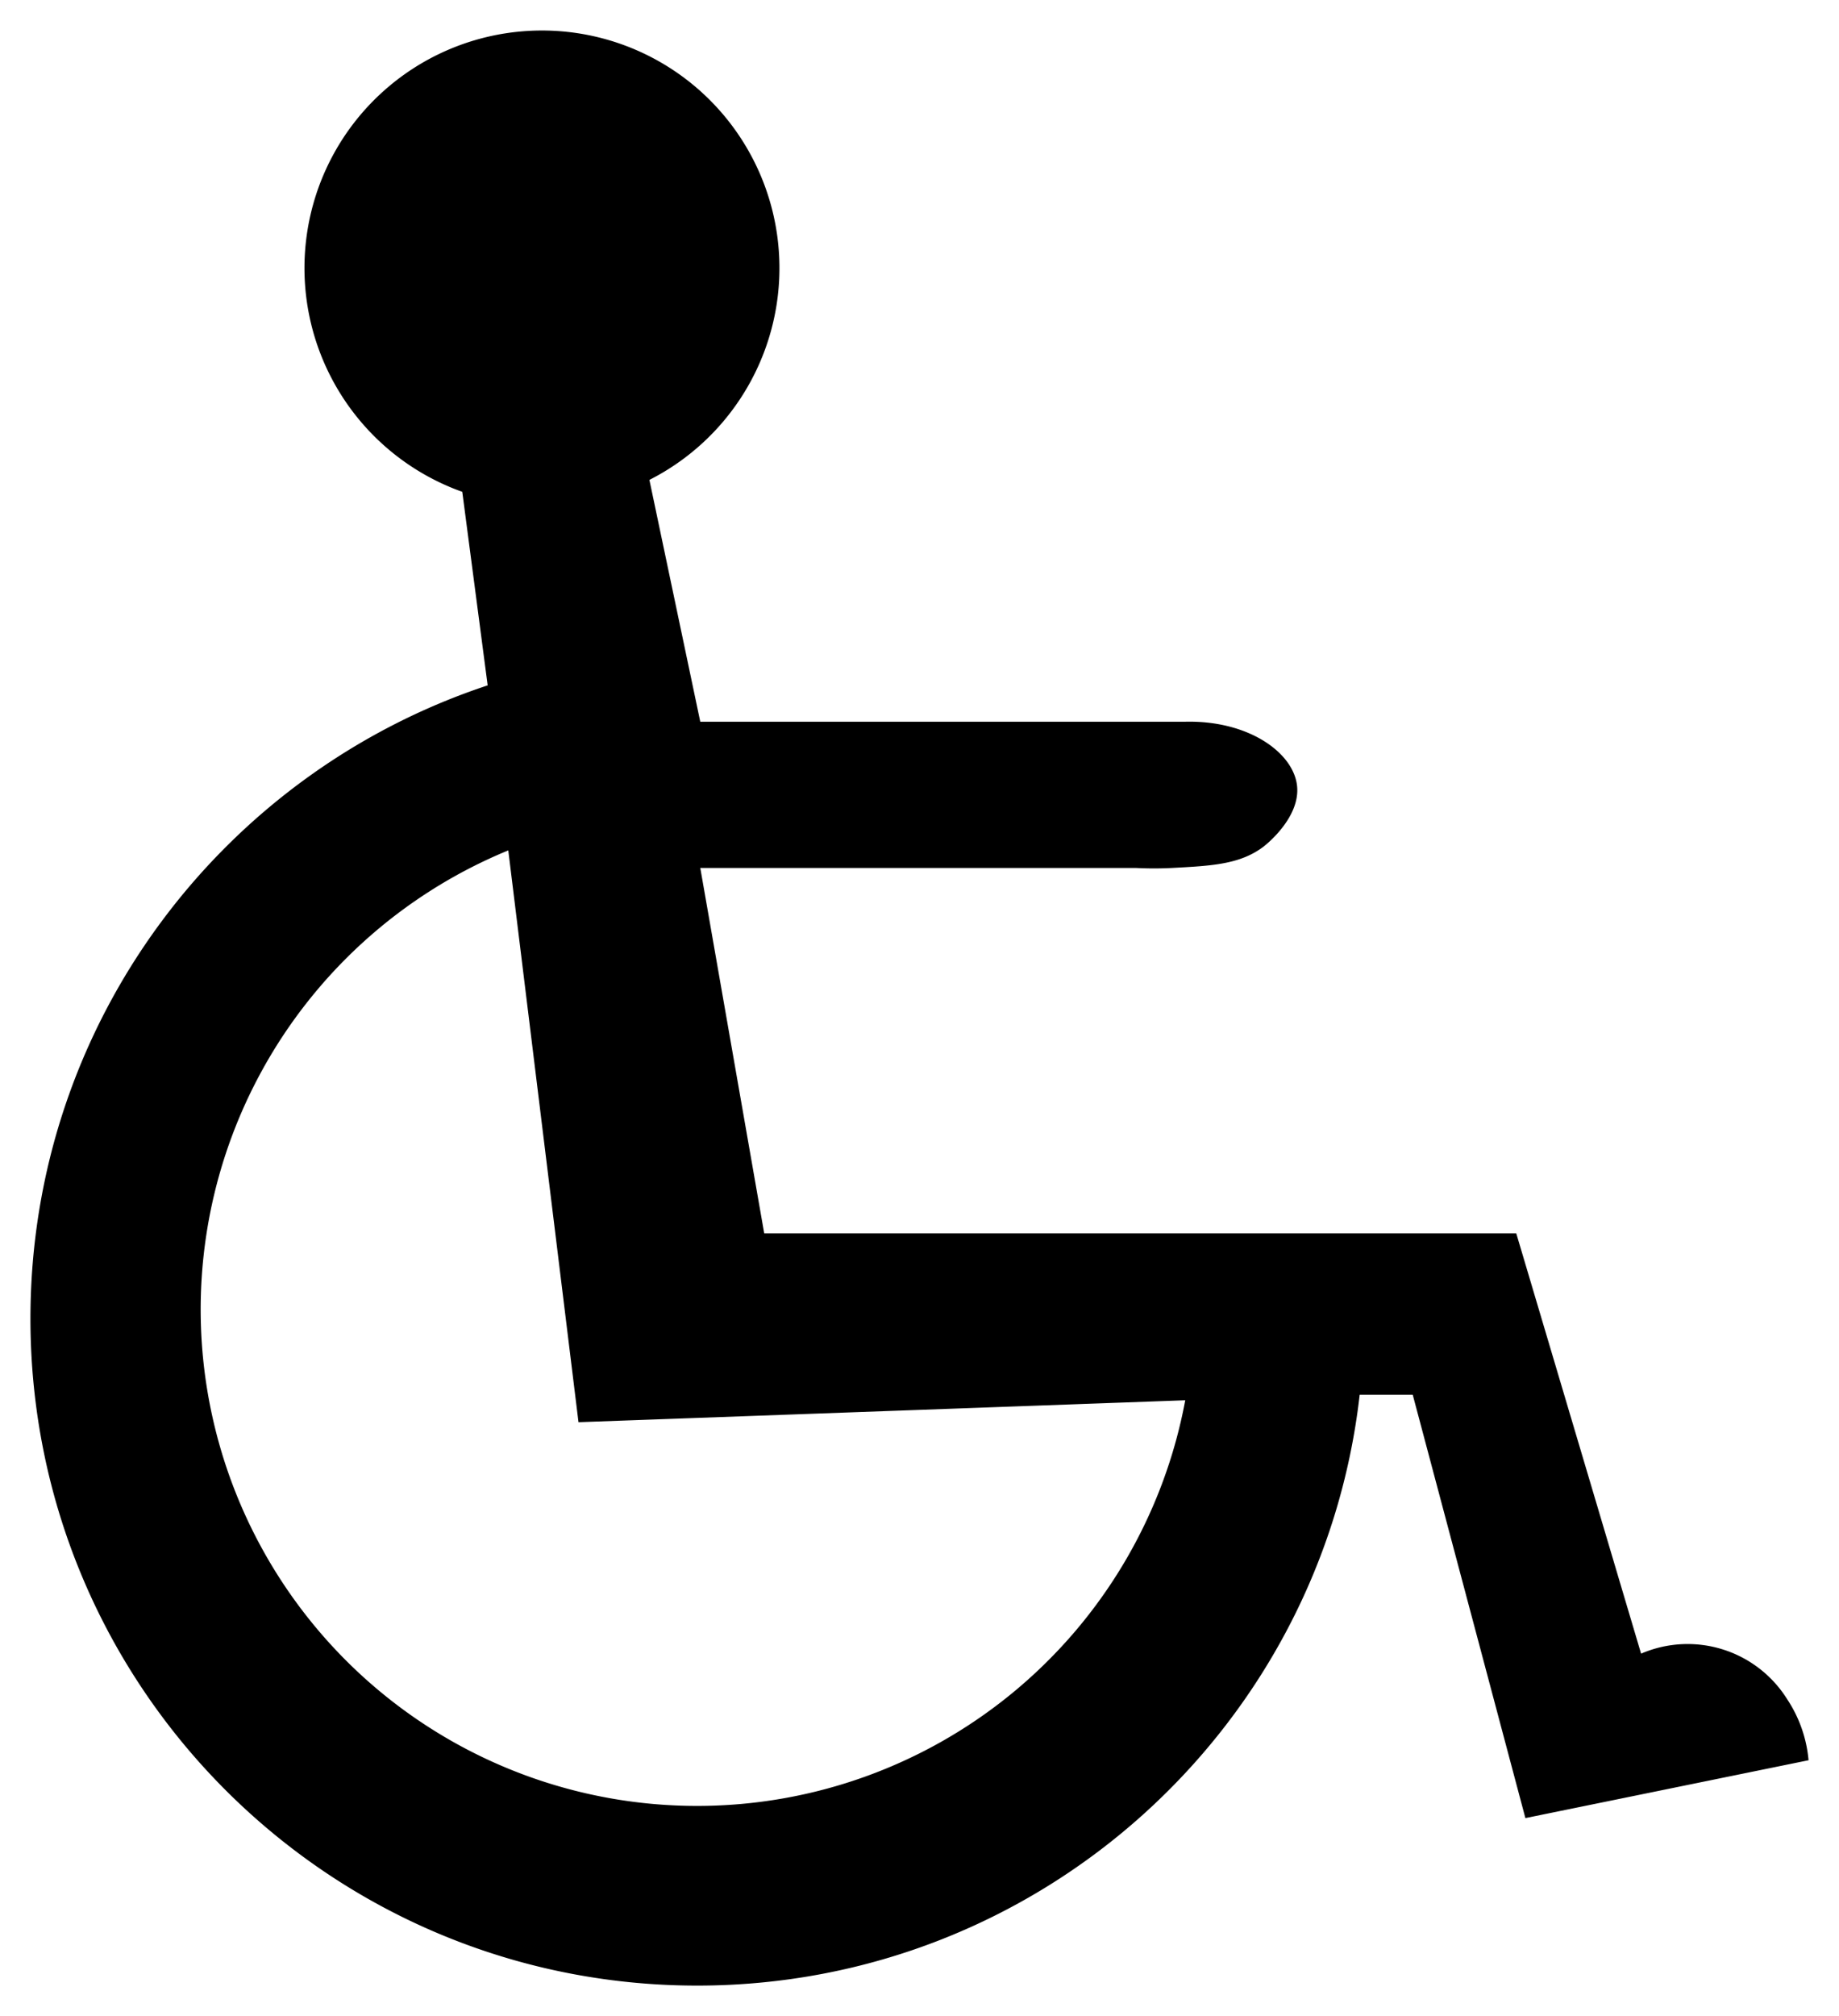 <svg xmlns="http://www.w3.org/2000/svg" viewBox="0 0 604 662"><defs><style>.cls-1{stroke-linecap:round;stroke-linejoin:round;stroke-width:20px;}</style></defs><g id="Capa_2" data-name="Capa 2"><g id="Capa_1-2" data-name="Capa 1"><path class="cls-1" d="M587,558a38.56,38.56,0,0,0-48-15L498,405H251L230,285H373a115.34,115.34,0,0,0,12,0c13-.68,22.32-1.17,30-7,.53-.4,12.17-9.47,11-20-1.22-11-16.21-21.61-37-21H230l-16.71-79.42a78,78,0,1,0-61.46,3.92l8.34,63.55C72.94,253.9,10,336.09,10,433c0,121,98.05,219,219,219,112.49,0,205.16-84.82,217.57-194H464l37,139,93-19A43.1,43.1,0,0,0,587,558ZM229,593a163,163,0,0,1-62.06-313.76L190,467l199.28-7.2A163.05,163.05,0,0,1,229,593Z"/></g></g></svg>